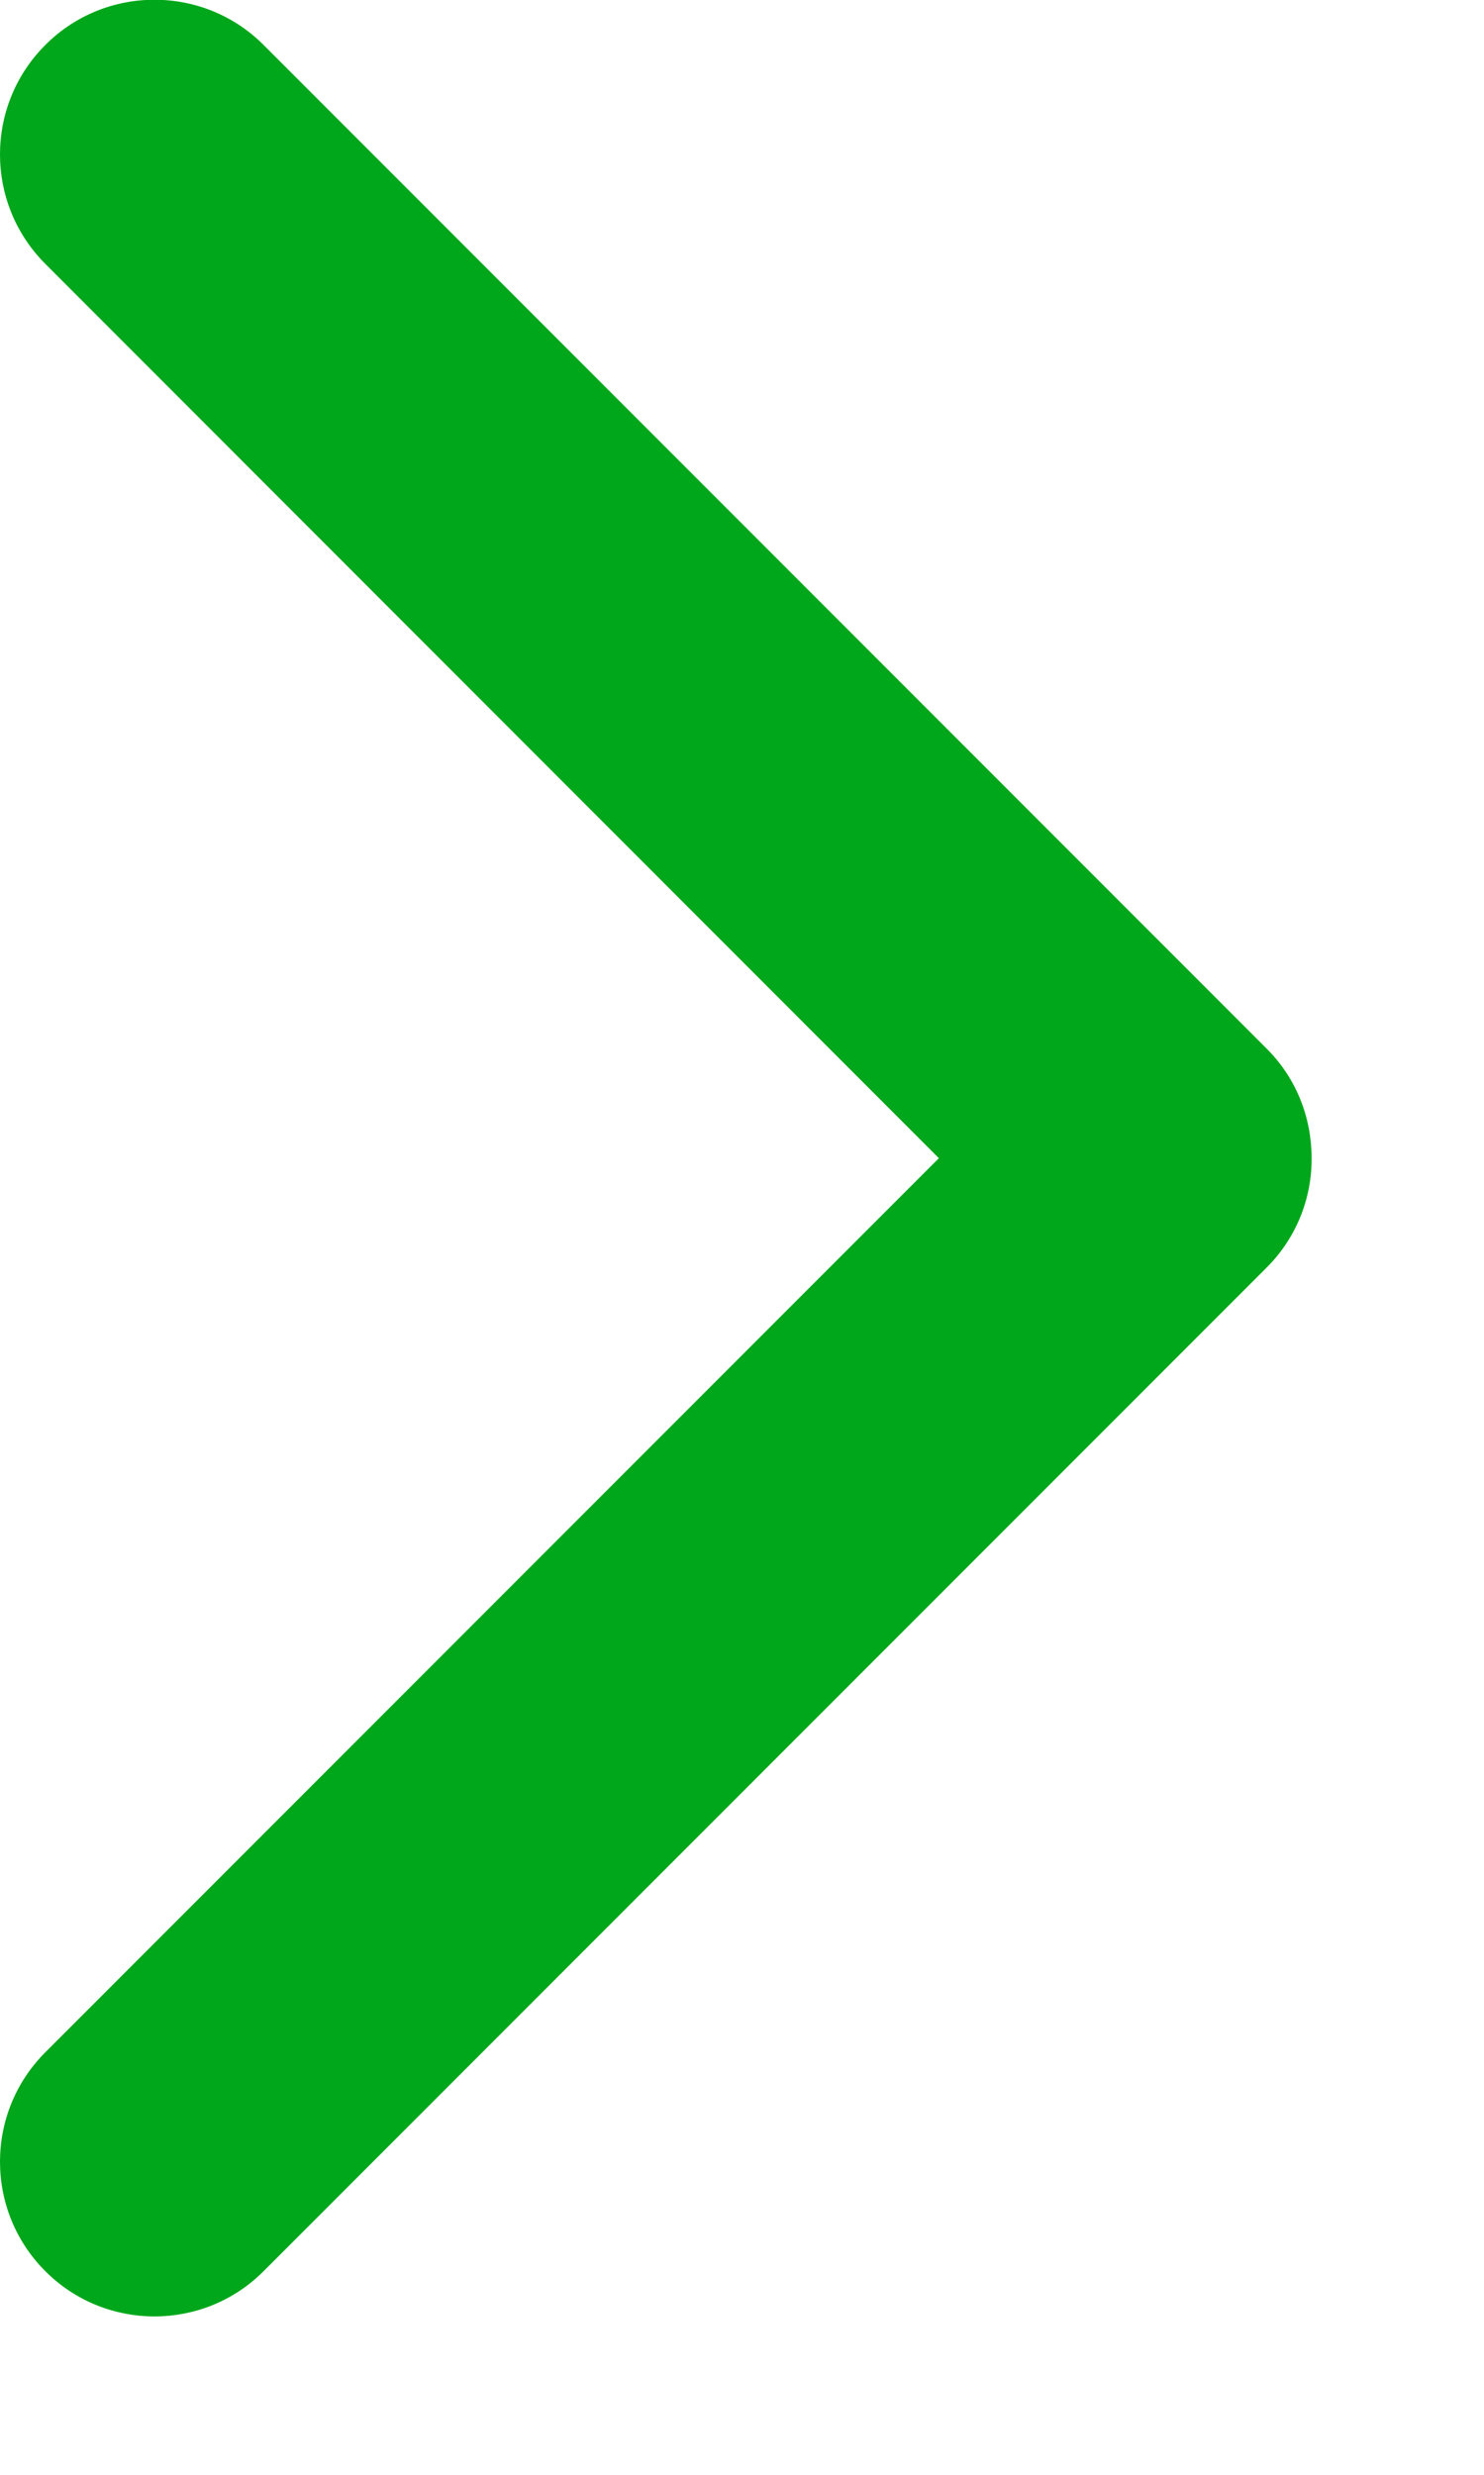 <?xml version="1.0" encoding="UTF-8"?>
<svg width="6px" height="10px" viewBox="0 0 6 10" version="1.1" xmlns="http://www.w3.org/2000/svg" xmlns:xlink="http://www.w3.org/1999/xlink">
    <title>Shape Copy</title>
    <g id="Page-1" stroke="none" stroke-width="1" fill="none" fill-rule="evenodd">
        <g id="Light-theme---Diseño-2" transform="translate(-481, -1349)" fill="#00A71A" fill-rule="nonzero">
            <path d="M487.265,1351.212 L483.651,1354.825 L480.038,1351.212 C479.794,1350.968 479.398,1350.968 479.154,1351.212 C478.91,1351.455 478.91,1351.852 479.154,1352.095 L483.208,1356.149 C483.33,1356.272 483.491,1356.333 483.651,1356.332 C483.813,1356.332 483.973,1356.272 484.095,1356.149 L488.149,1352.095 C488.393,1351.852 488.393,1351.455 488.149,1351.212 C487.905,1350.968 487.509,1350.968 487.265,1351.212 Z" id="Shape-Copy" transform="translate(483.651, 1353.68) rotate(-90) translate(-483.651, -1353.68) "></path>
        </g>
    </g>
</svg>